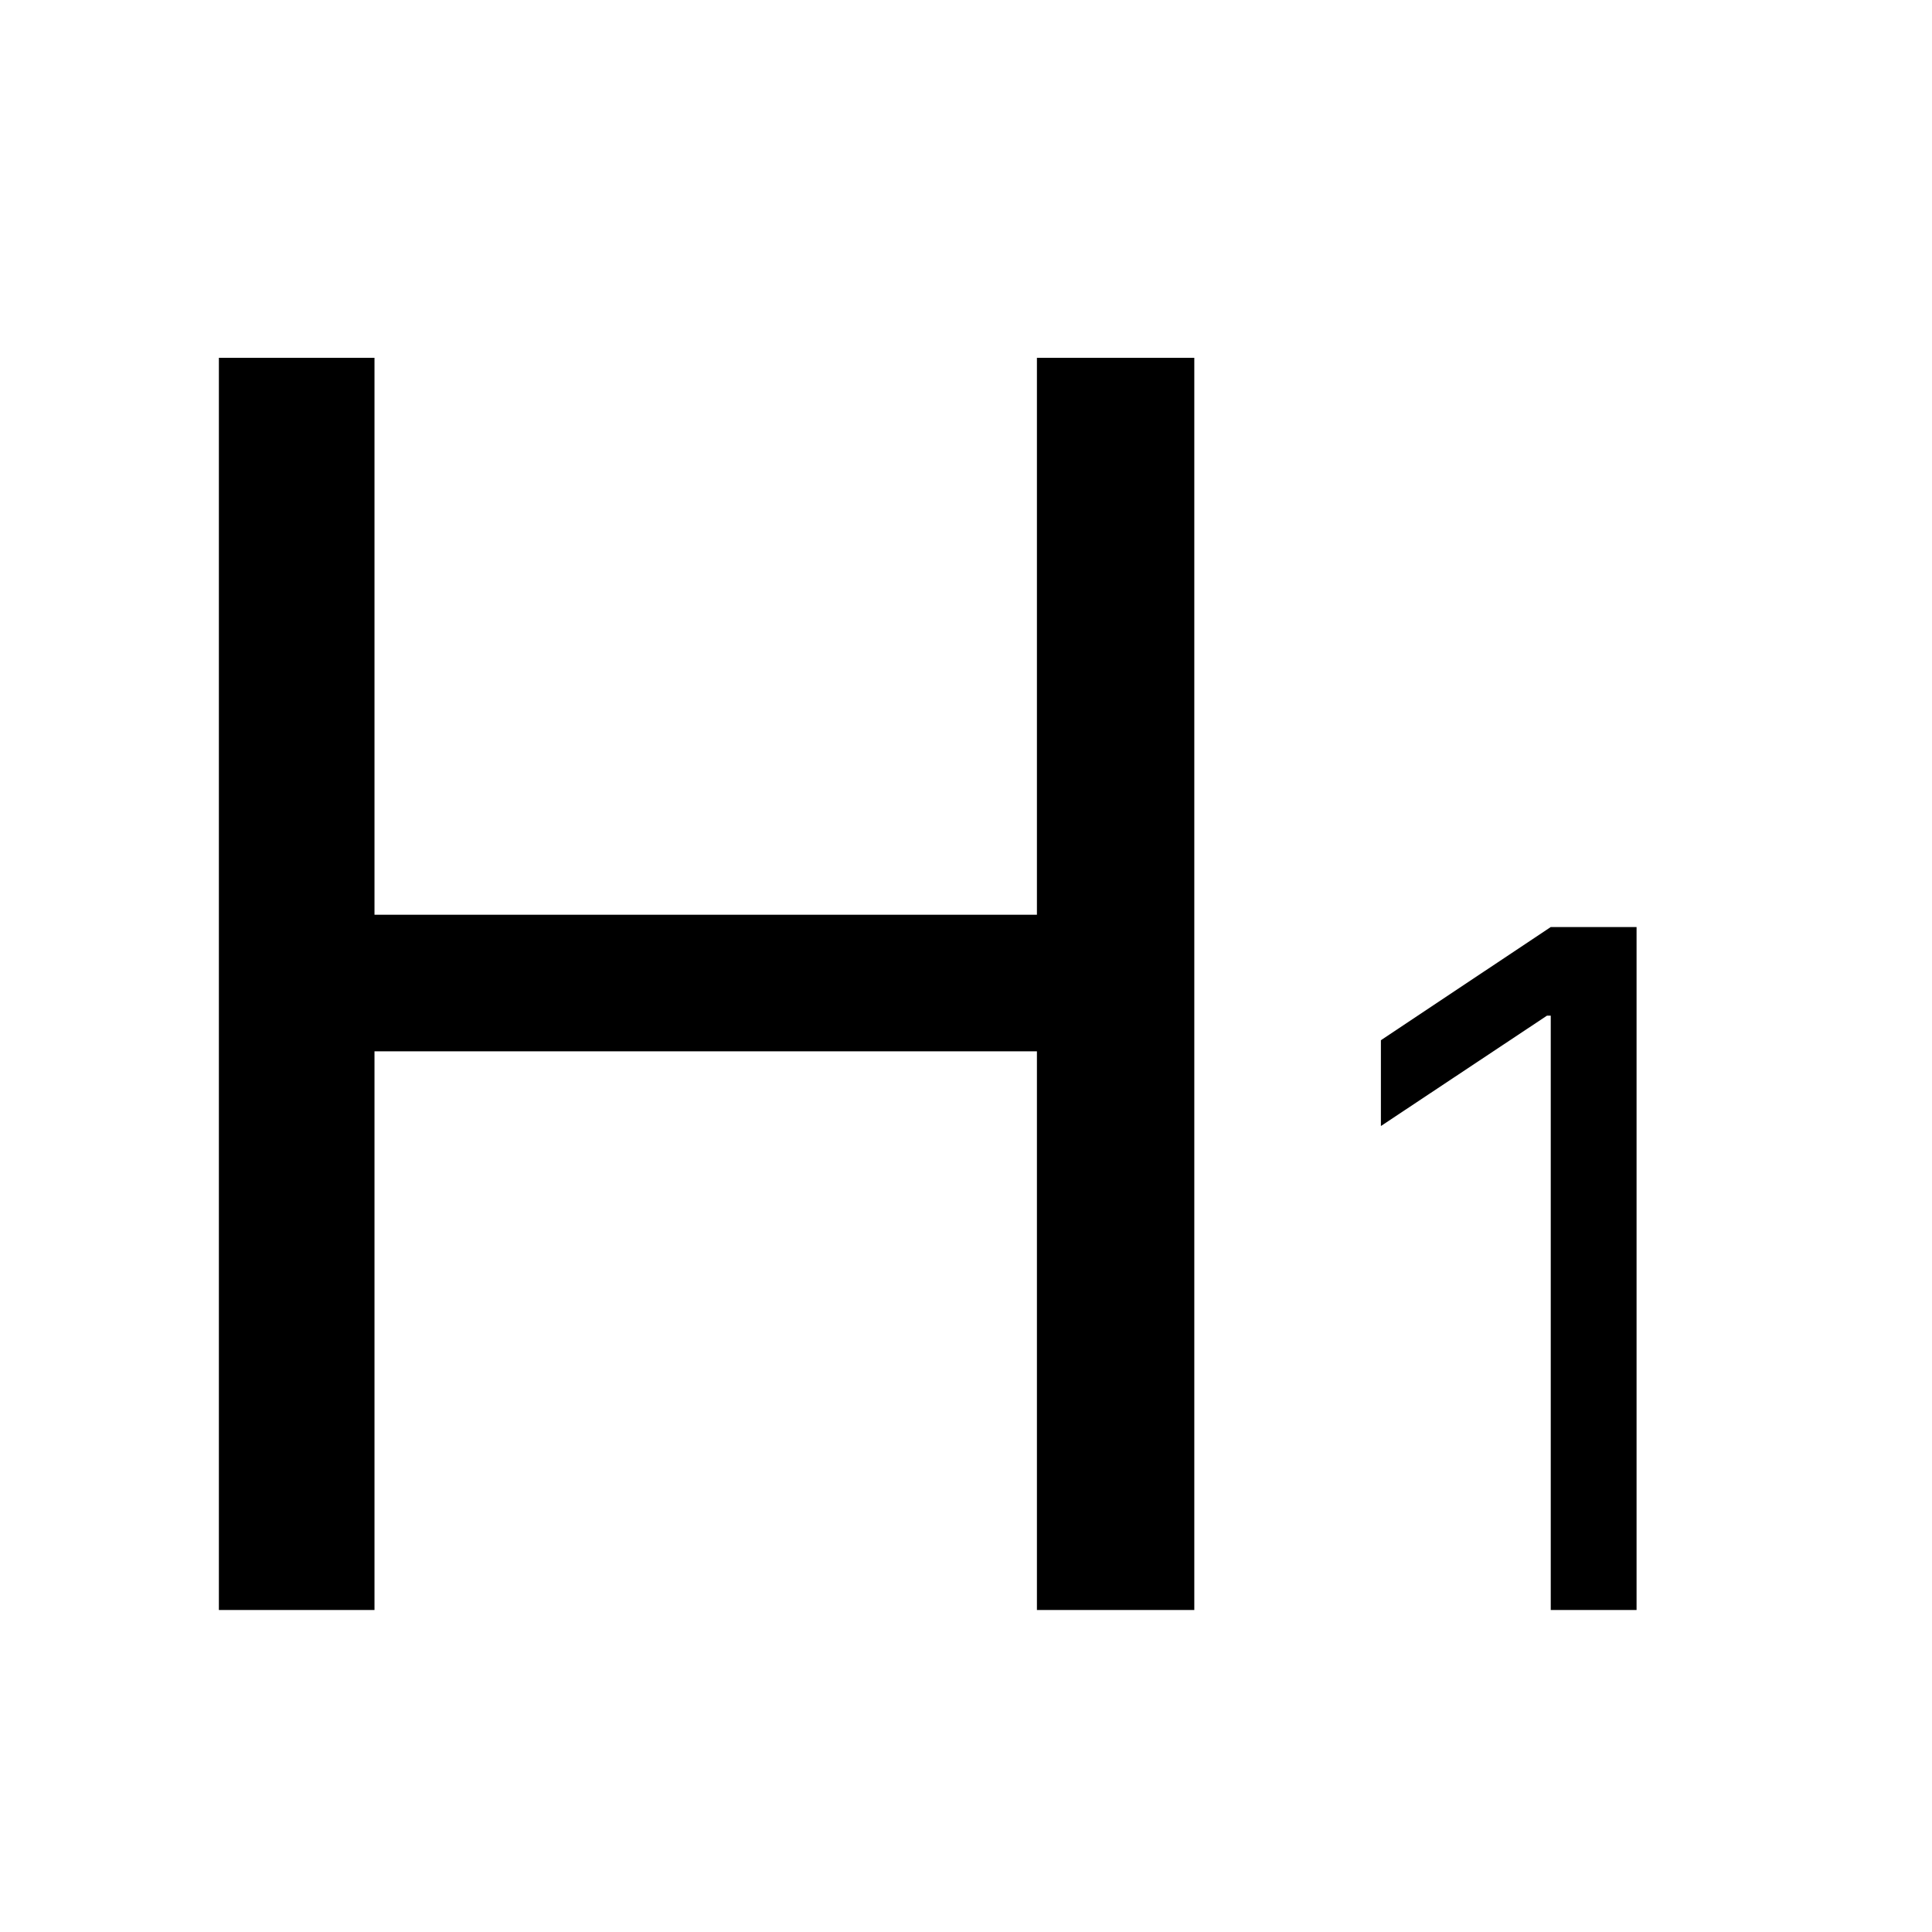 <svg width="24" height="24" viewBox="0 0 24 24" fill="none" xmlns="http://www.w3.org/2000/svg">
<path d="M2.719 20V4.445H4.652V11.363H12.881V4.445H14.836V20H12.881V13.06H4.652V20H2.719ZM20.33 11.516V20H19.264V12.617H19.217L17.154 13.988V12.922L19.264 11.516H20.33Z" fill="black"/>
</svg>
